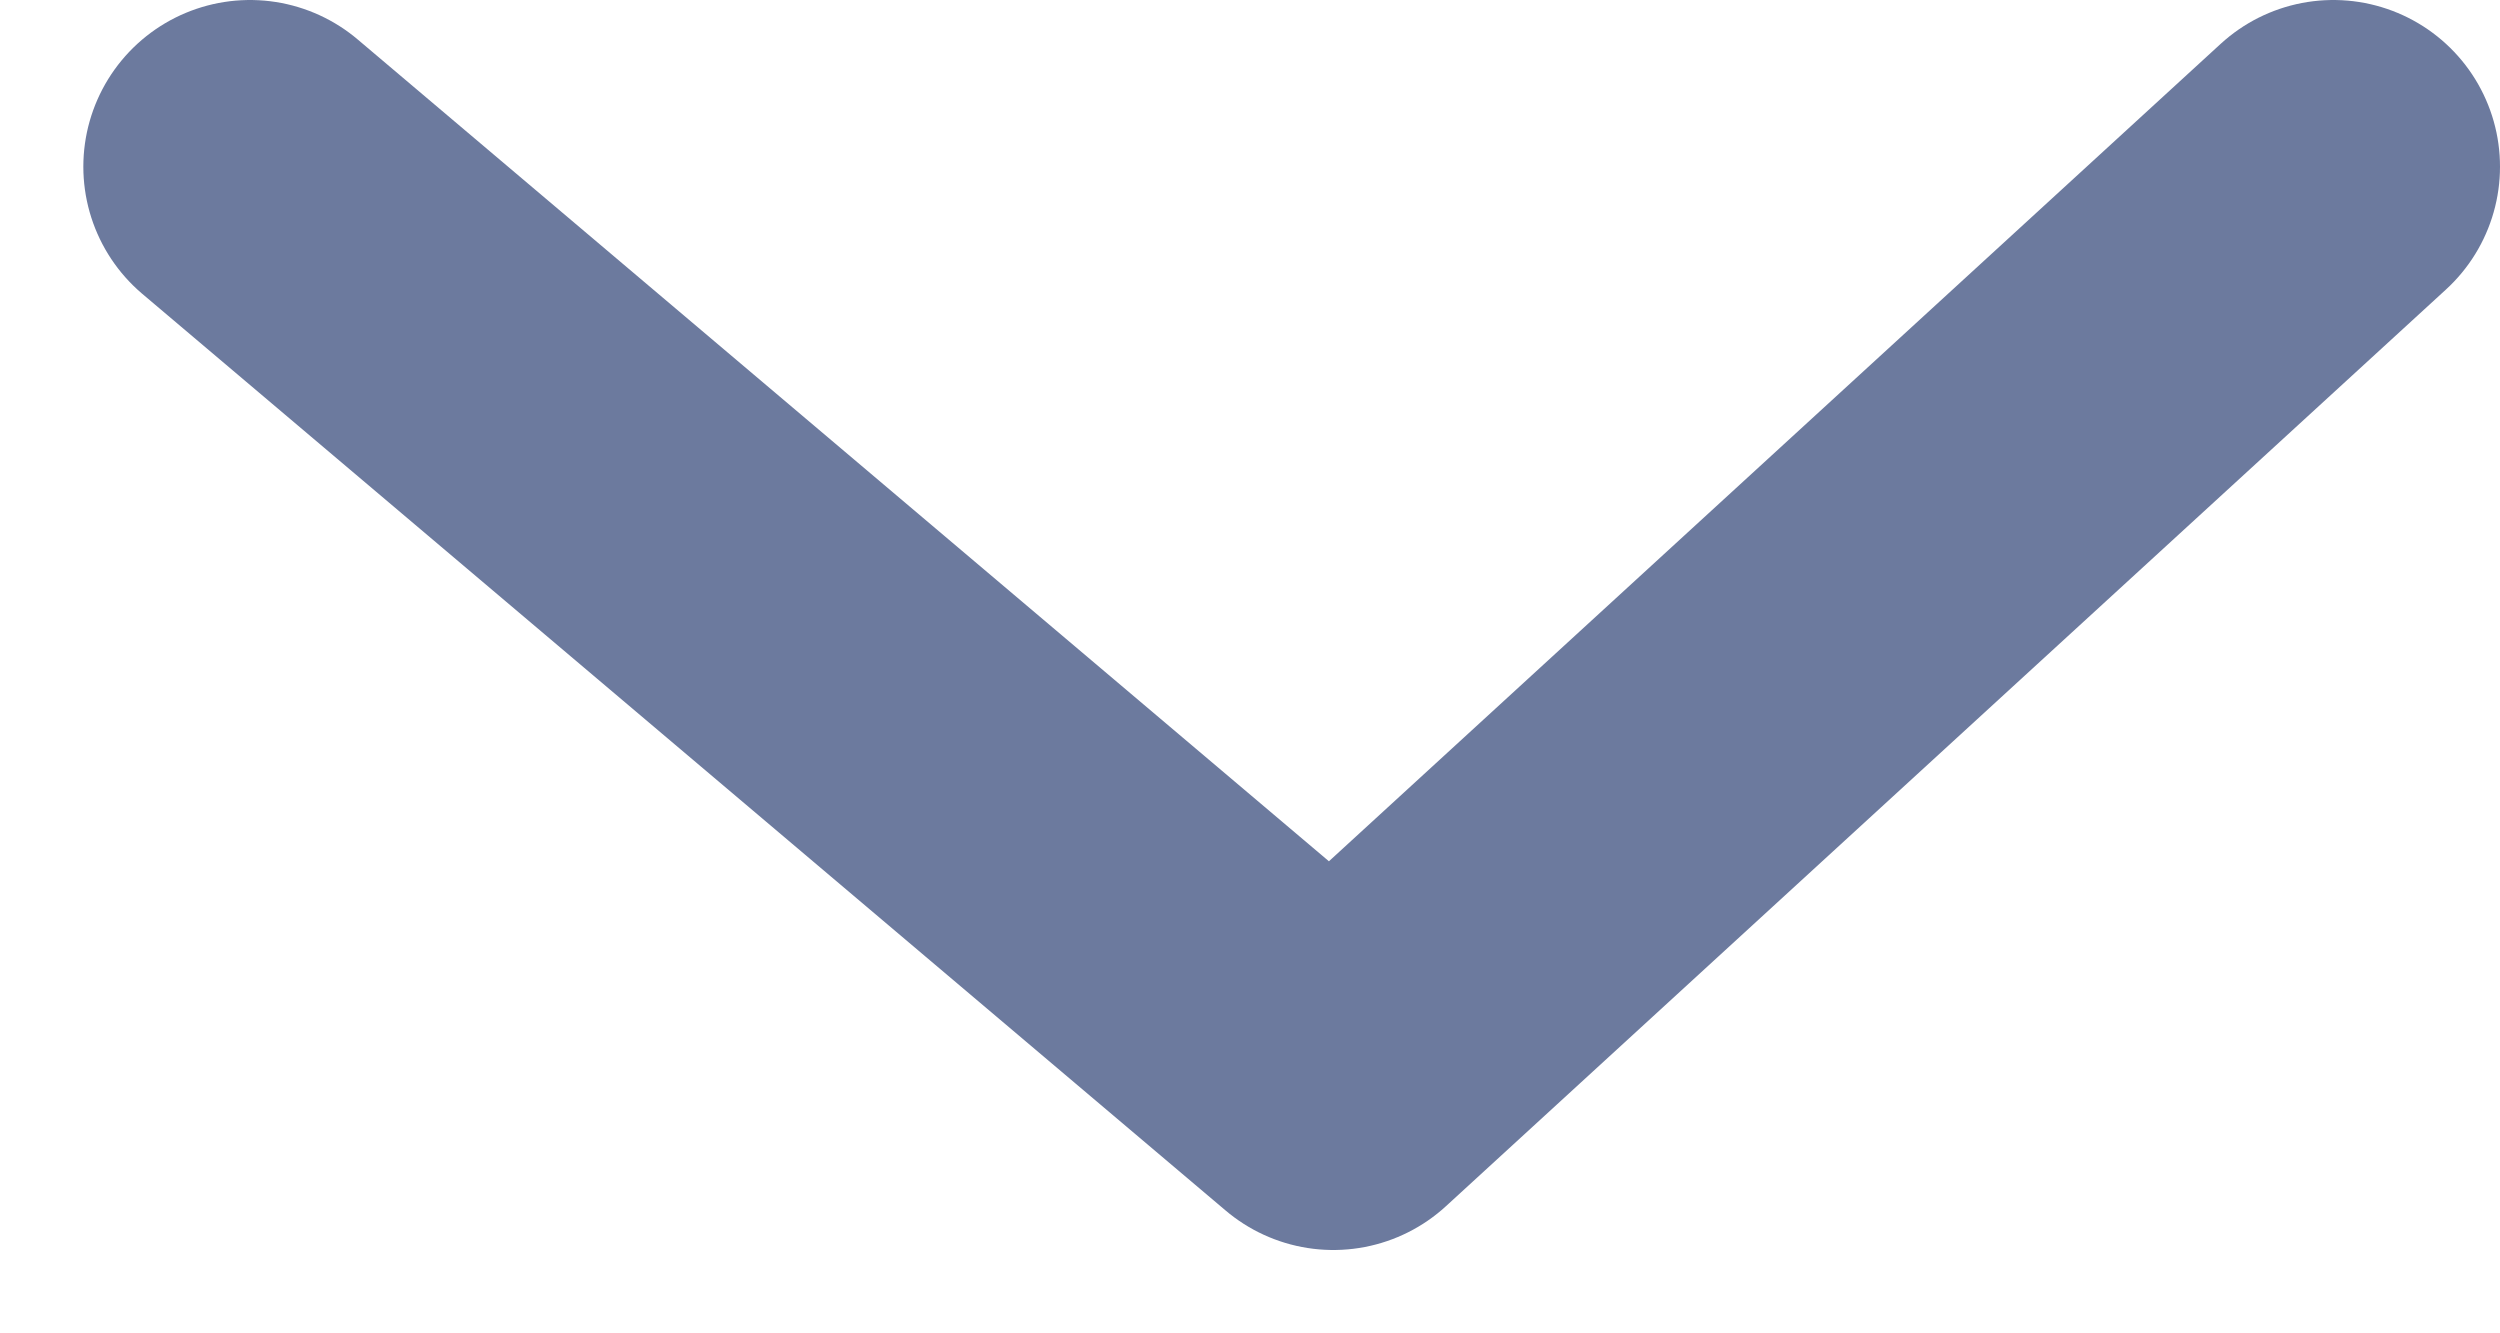 <svg width="15" height="8" viewBox="0 0 15 8" fill="none" xmlns="http://www.w3.org/2000/svg">
<path d="M1.5 1L8 6.5L14 1" stroke="#0A225E" stroke-opacity="0.6" stroke-width="2" stroke-linecap="round" stroke-linejoin="round"/>
</svg>
